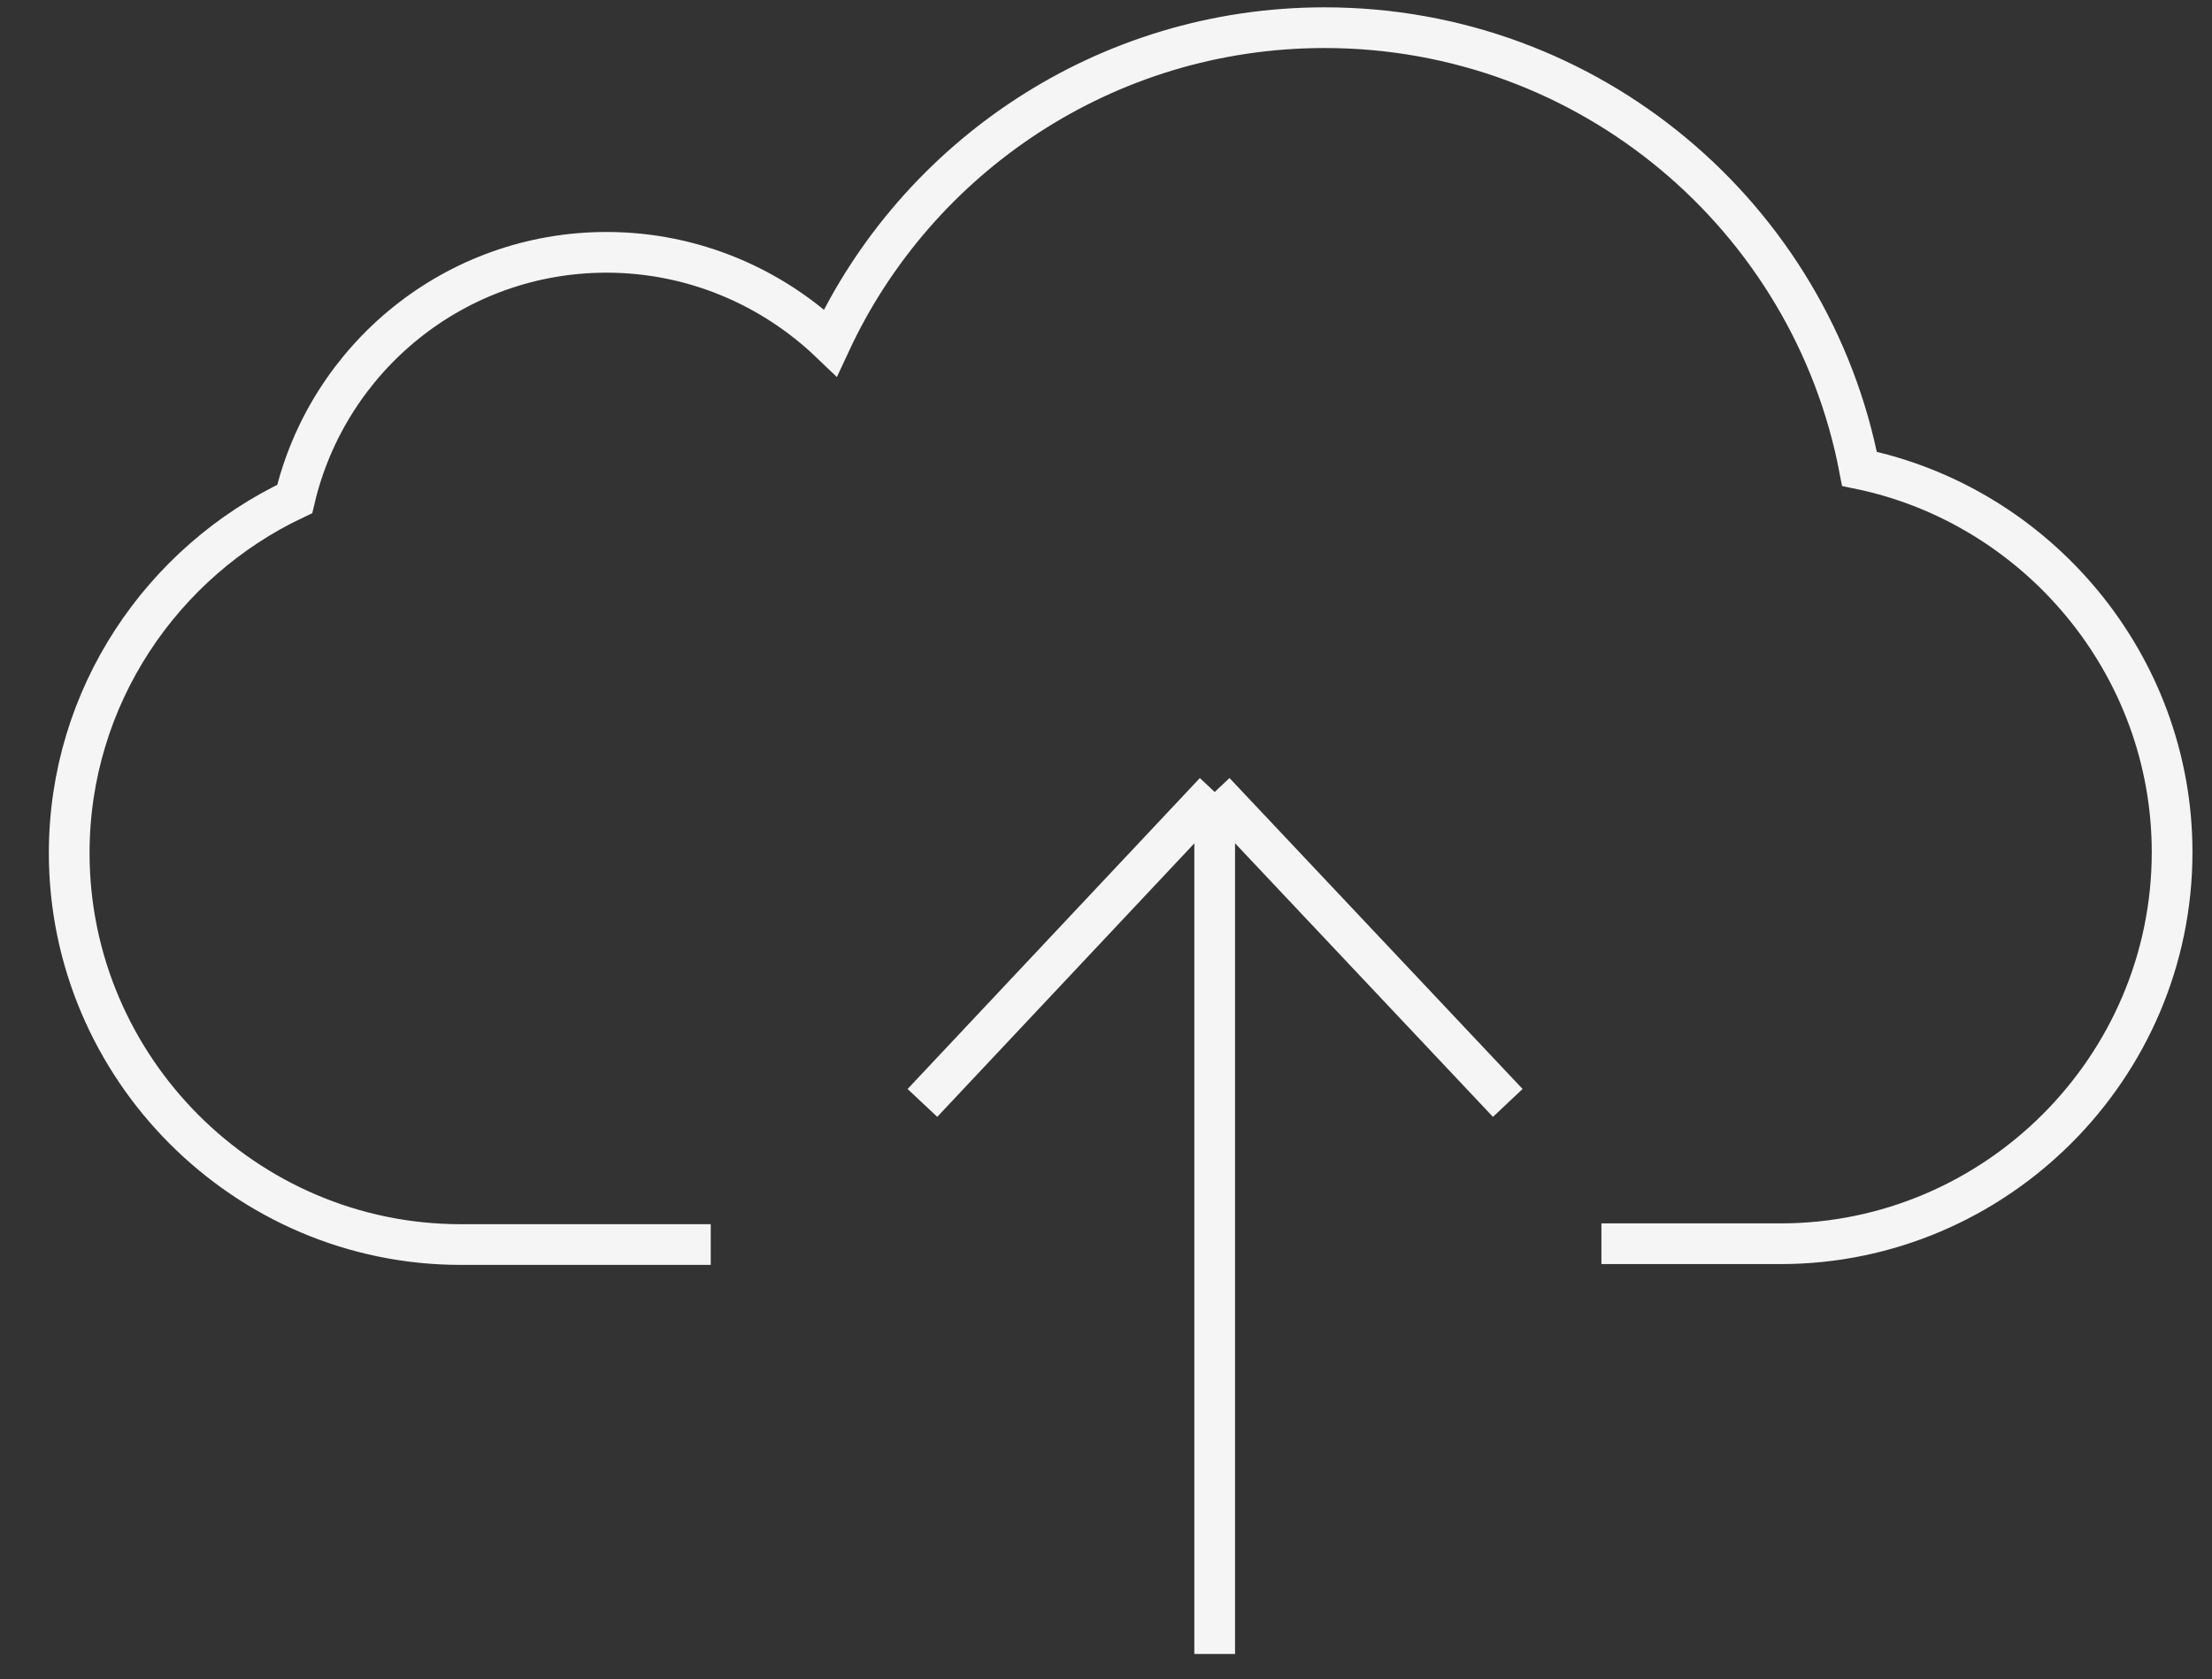 <?xml version="1.0" encoding="utf-8"?>
<!-- Generator: Adobe Illustrator 22.0.1, SVG Export Plug-In . SVG Version: 6.00 Build 0)  -->
<svg version="1.1" id="Camada_1" xmlns="http://www.w3.org/2000/svg" xmlns:xlink="http://www.w3.org/1999/xlink" x="0px" y="0px"
	 viewBox="0 0 271.7 206.3" style="enable-background:new 0 0 271.7 206.3;" xml:space="preserve">
<rect x="0" y="0" width="271.7" height="206.3" fill="#333333" stroke="none"/>
<style type="text/css">
	.st0{fill:none;stroke:#F5F5F5;stroke-width:5;stroke-miterlimit:10;}
</style>
<path class="st0" d="M196.7,152.8h22c26.4,0,48.1-21.6,48.1-48.1v0c0-23.1-16.6-42.6-38.4-47.1c-5.9-30.9-33.1-54.2-65.7-54.2
	c-26.9,0-50.1,15.9-60.7,38.7C94.9,35.3,85.2,31,74.5,31c-18.6,0-34.2,12.9-38.3,30.3C19.9,69,8.5,85.6,8.5,104.8v0
	c0,26.4,21.6,48.1,48.1,48.1h30.7"/>
<g>
	<line class="st0" x1="149.2" y1="97.3" x2="113.3" y2="135.5"/>
	<line class="st0" x1="185.2" y1="135.5" x2="149.2" y2="97.3"/>
	<line class="st0" x1="149.2" y1="97.3" x2="149.2" y2="203.2"/>
</g>
</svg>
